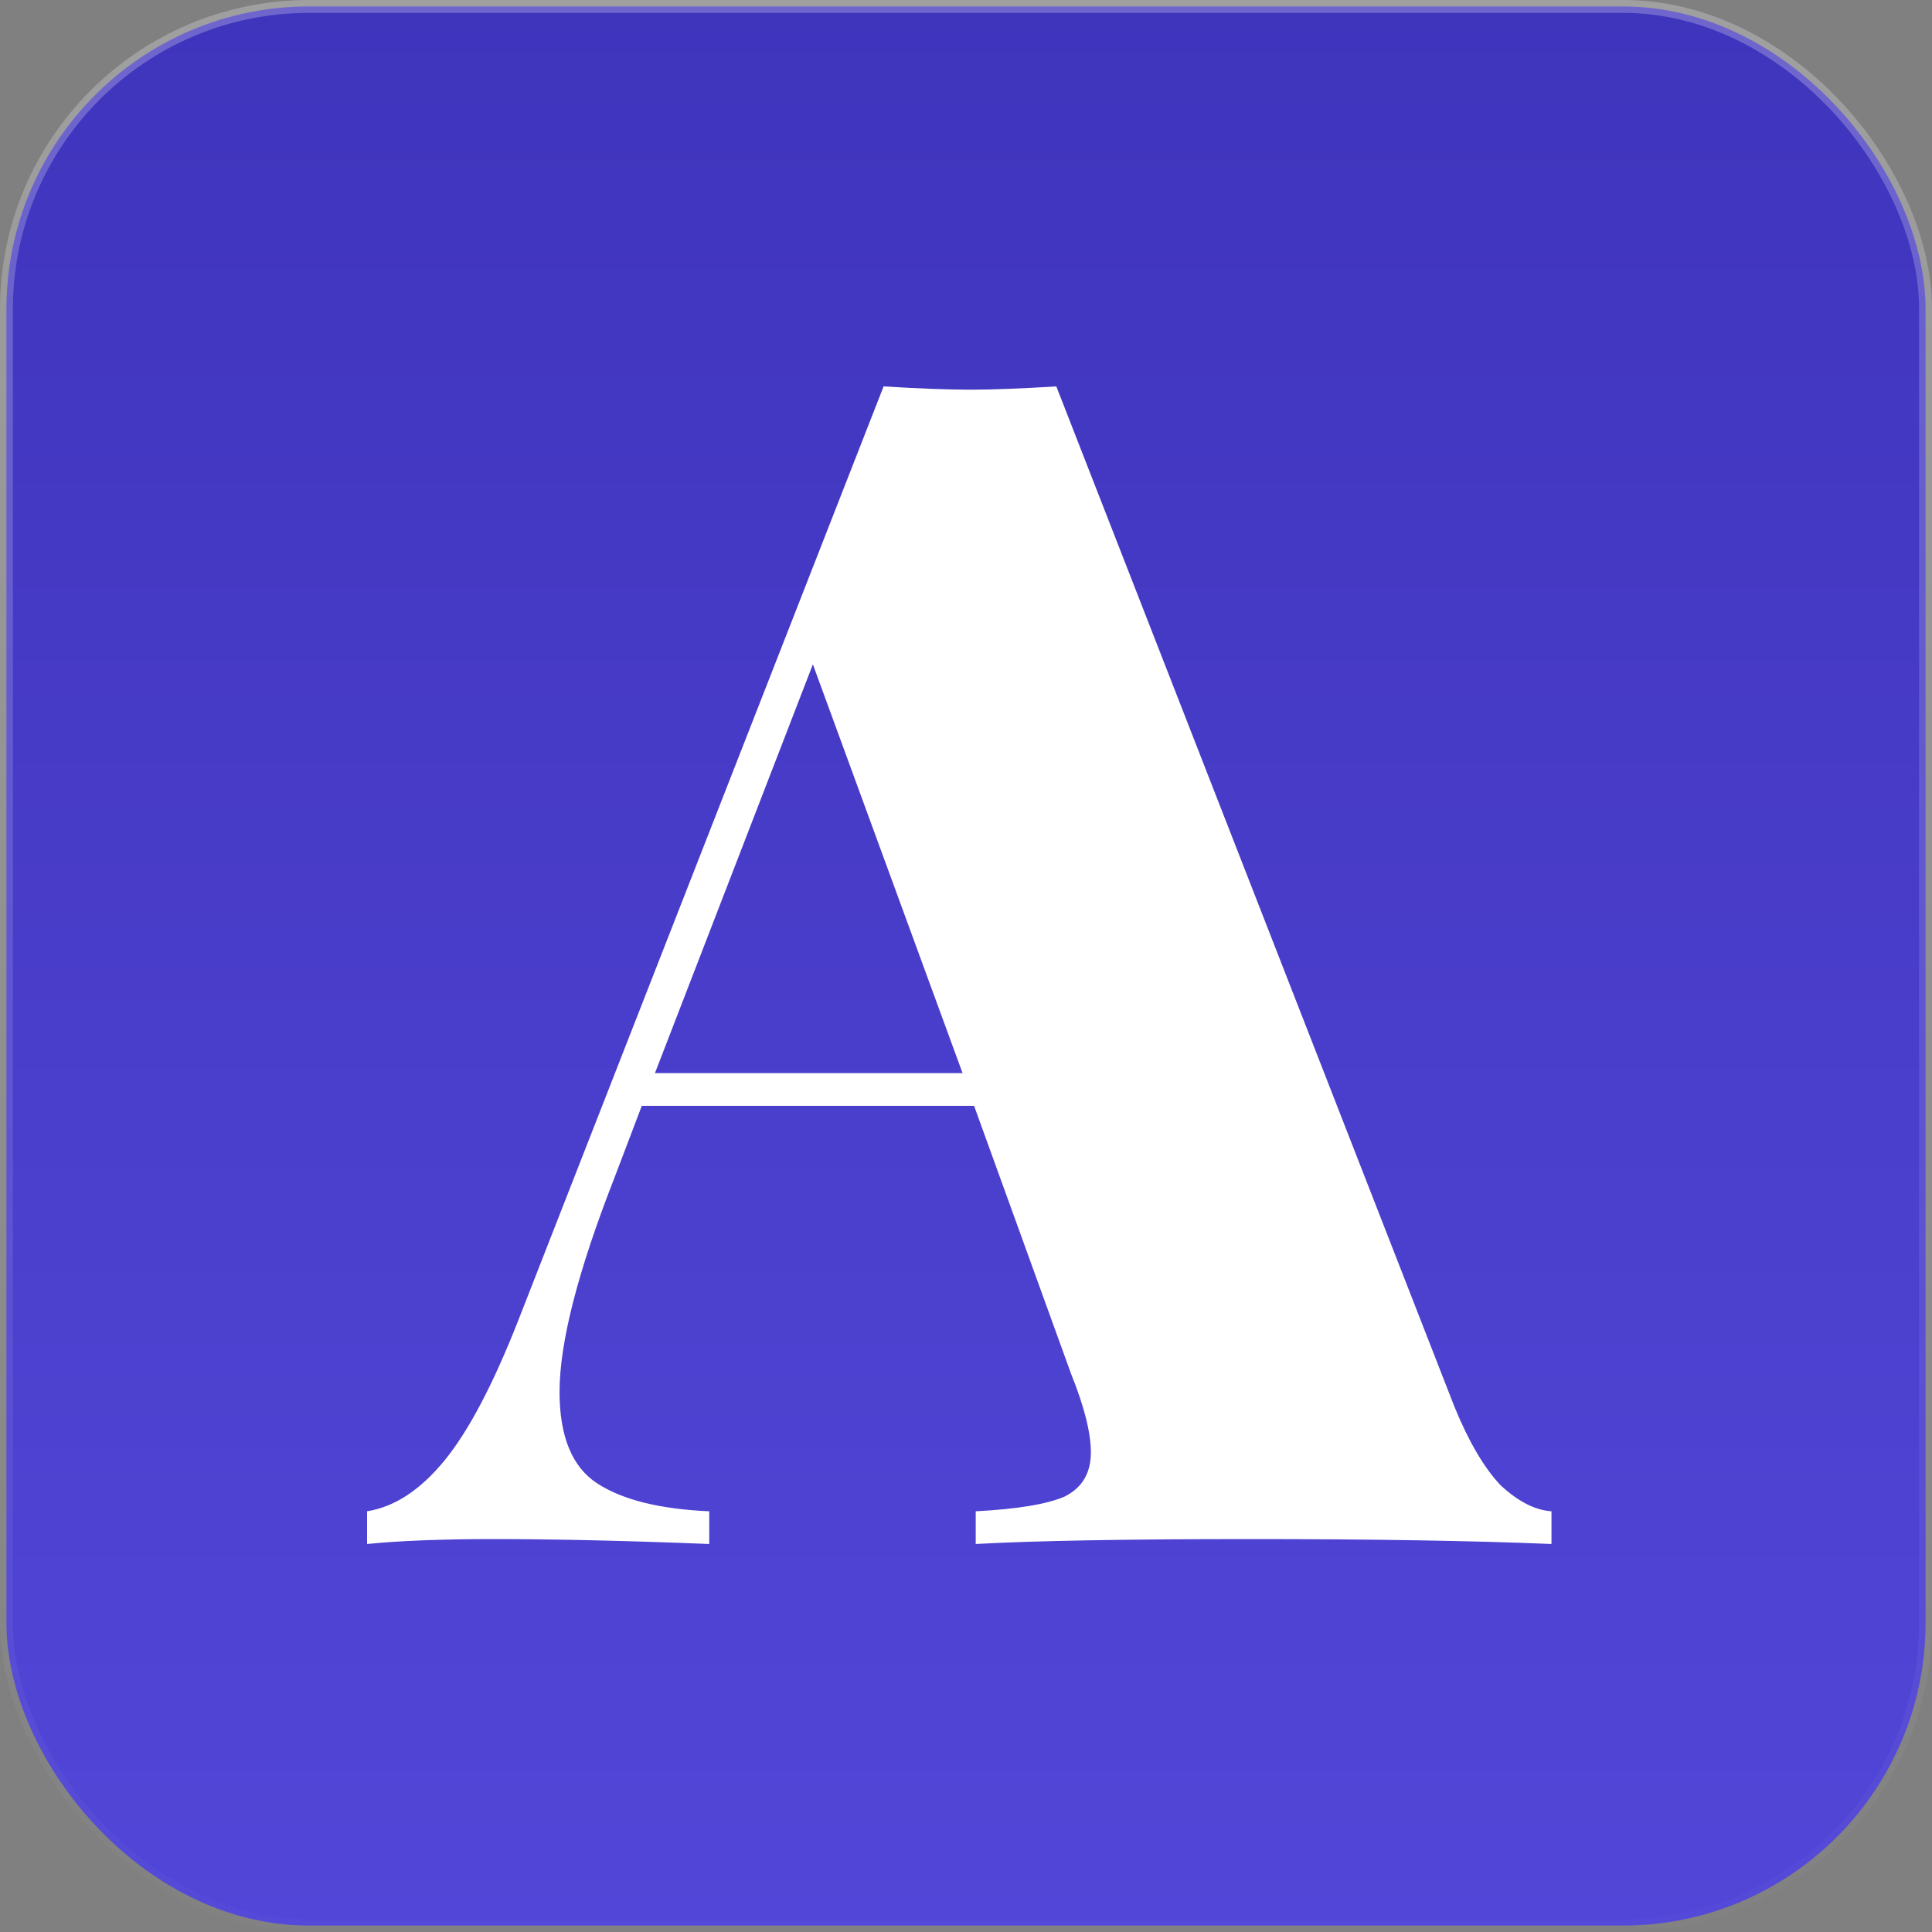 <svg viewBox="0 0 150 150" fill="none" xmlns="http://www.w3.org/2000/svg">
<rect x="0" y="0" width="150" height="150" fill="#808080" stroke="none"/>
<rect x="0.5" y="0.5" width="149" height="149" rx="23.5" fill="url(#paint0_linear_220_4427)"/>
<path d="M112.92 109.212C114.027 111.92 115.219 113.951 116.496 115.305C117.859 116.574 119.178 117.251 120.456 117.336V119.875C114.325 119.621 106.577 119.494 97.211 119.494C87.505 119.494 80.353 119.621 75.755 119.875V117.336C78.99 117.167 81.289 116.786 82.652 116.194C84.014 115.517 84.695 114.374 84.695 112.766C84.695 111.243 84.184 109.212 83.162 106.673L75.627 85.855H49.829L47.657 91.567C44.848 98.76 43.443 104.261 43.443 108.069C43.443 111.539 44.422 113.909 46.38 115.178C48.339 116.448 51.233 117.167 55.065 117.336V119.875C48.679 119.621 43.102 119.494 38.334 119.494C34.332 119.494 31.054 119.621 28.5 119.875V117.336C30.629 116.998 32.63 115.686 34.503 113.401C36.376 111.116 38.292 107.477 40.25 102.484L68.603 30C71.328 30.169 73.584 30.254 75.372 30.254C77.075 30.254 79.288 30.169 82.013 30L112.92 109.212ZM74.733 83.316L63.111 51.58L50.85 83.316H74.733Z" fill="white"/>
<rect x="0.5" y="0.5" width="149" height="149" rx="23.5" stroke="url(#paint1_linear_220_4427)"/>
<defs>
<linearGradient id="paint0_linear_220_4427" x1="75" y1="0" x2="75" y2="150" gradientUnits="userSpaceOnUse">
<stop stop-color="#3F34BC"/>
<stop offset="1" stop-color="#5246D8"/>
</linearGradient>
<linearGradient id="paint1_linear_220_4427" x1="75" y1="0" x2="75" y2="152" gradientUnits="userSpaceOnUse">
<stop stop-color="white" stop-opacity="0.25"/>
<stop offset="1" stop-color="white" stop-opacity="0.01"/>
</linearGradient>
</defs>
</svg>
